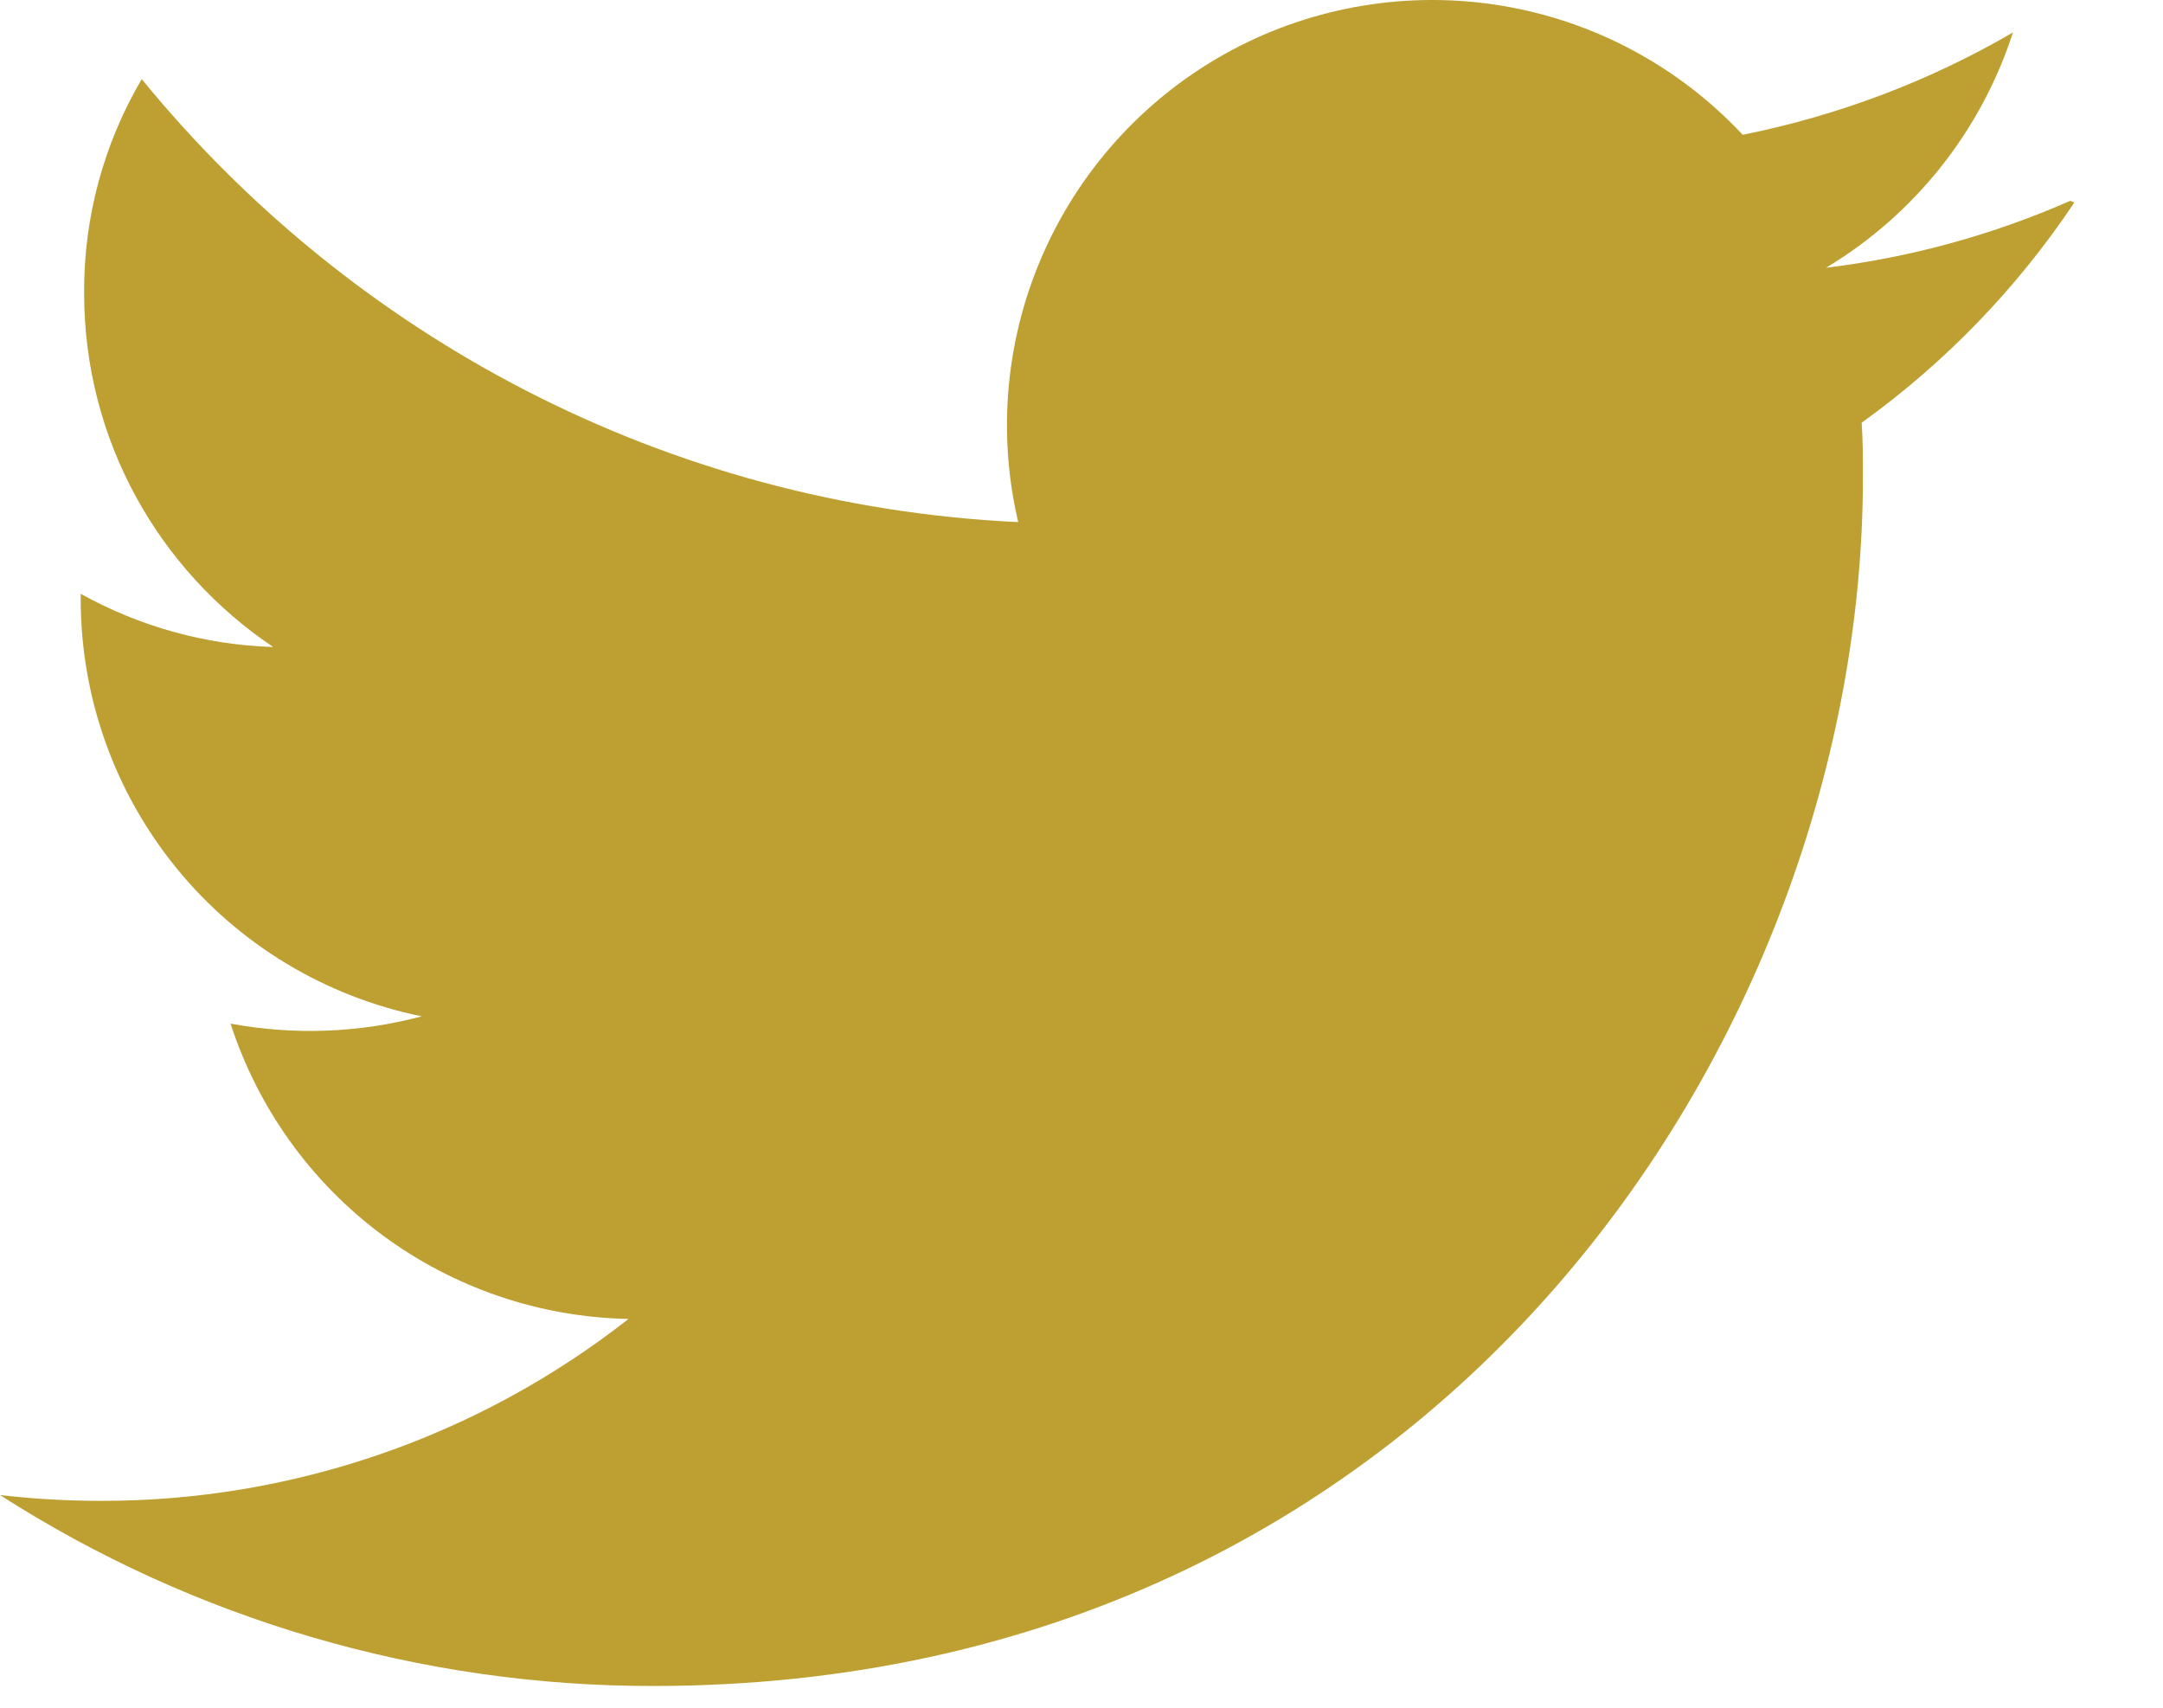 <svg width="19" height="15" viewBox="0 0 19 15" fill="none" xmlns="http://www.w3.org/2000/svg">
<path d="M18.185 1.764C17.503 2.064 16.78 2.262 16.04 2.352C16.819 1.884 17.402 1.15 17.682 0.285C16.96 0.706 16.16 1.013 15.308 1.184C14.746 0.583 14.002 0.184 13.19 0.05C12.378 -0.084 11.545 0.053 10.819 0.441C10.094 0.829 9.517 1.446 9.178 2.195C8.838 2.945 8.756 3.785 8.944 4.586C5.839 4.44 3.087 2.949 1.245 0.695C0.91 1.264 0.735 1.913 0.739 2.574C0.739 3.872 1.4 5.013 2.4 5.683C1.807 5.665 1.228 5.504 0.709 5.216V5.262C0.709 6.125 1.007 6.961 1.553 7.629C2.099 8.297 2.859 8.755 3.705 8.927C3.157 9.073 2.583 9.095 2.025 8.991C2.266 9.733 2.731 10.383 3.358 10.848C3.984 11.312 4.74 11.57 5.521 11.585C4.199 12.622 2.568 13.185 0.888 13.183C0.592 13.183 0.297 13.166 0 13.132C1.712 14.229 3.704 14.811 5.737 14.809C12.61 14.809 16.364 9.119 16.364 4.192C16.364 4.033 16.364 3.873 16.353 3.713C17.086 3.186 17.719 2.531 18.221 1.779L18.185 1.764Z" fill="#BE9F31"/>
</svg>

